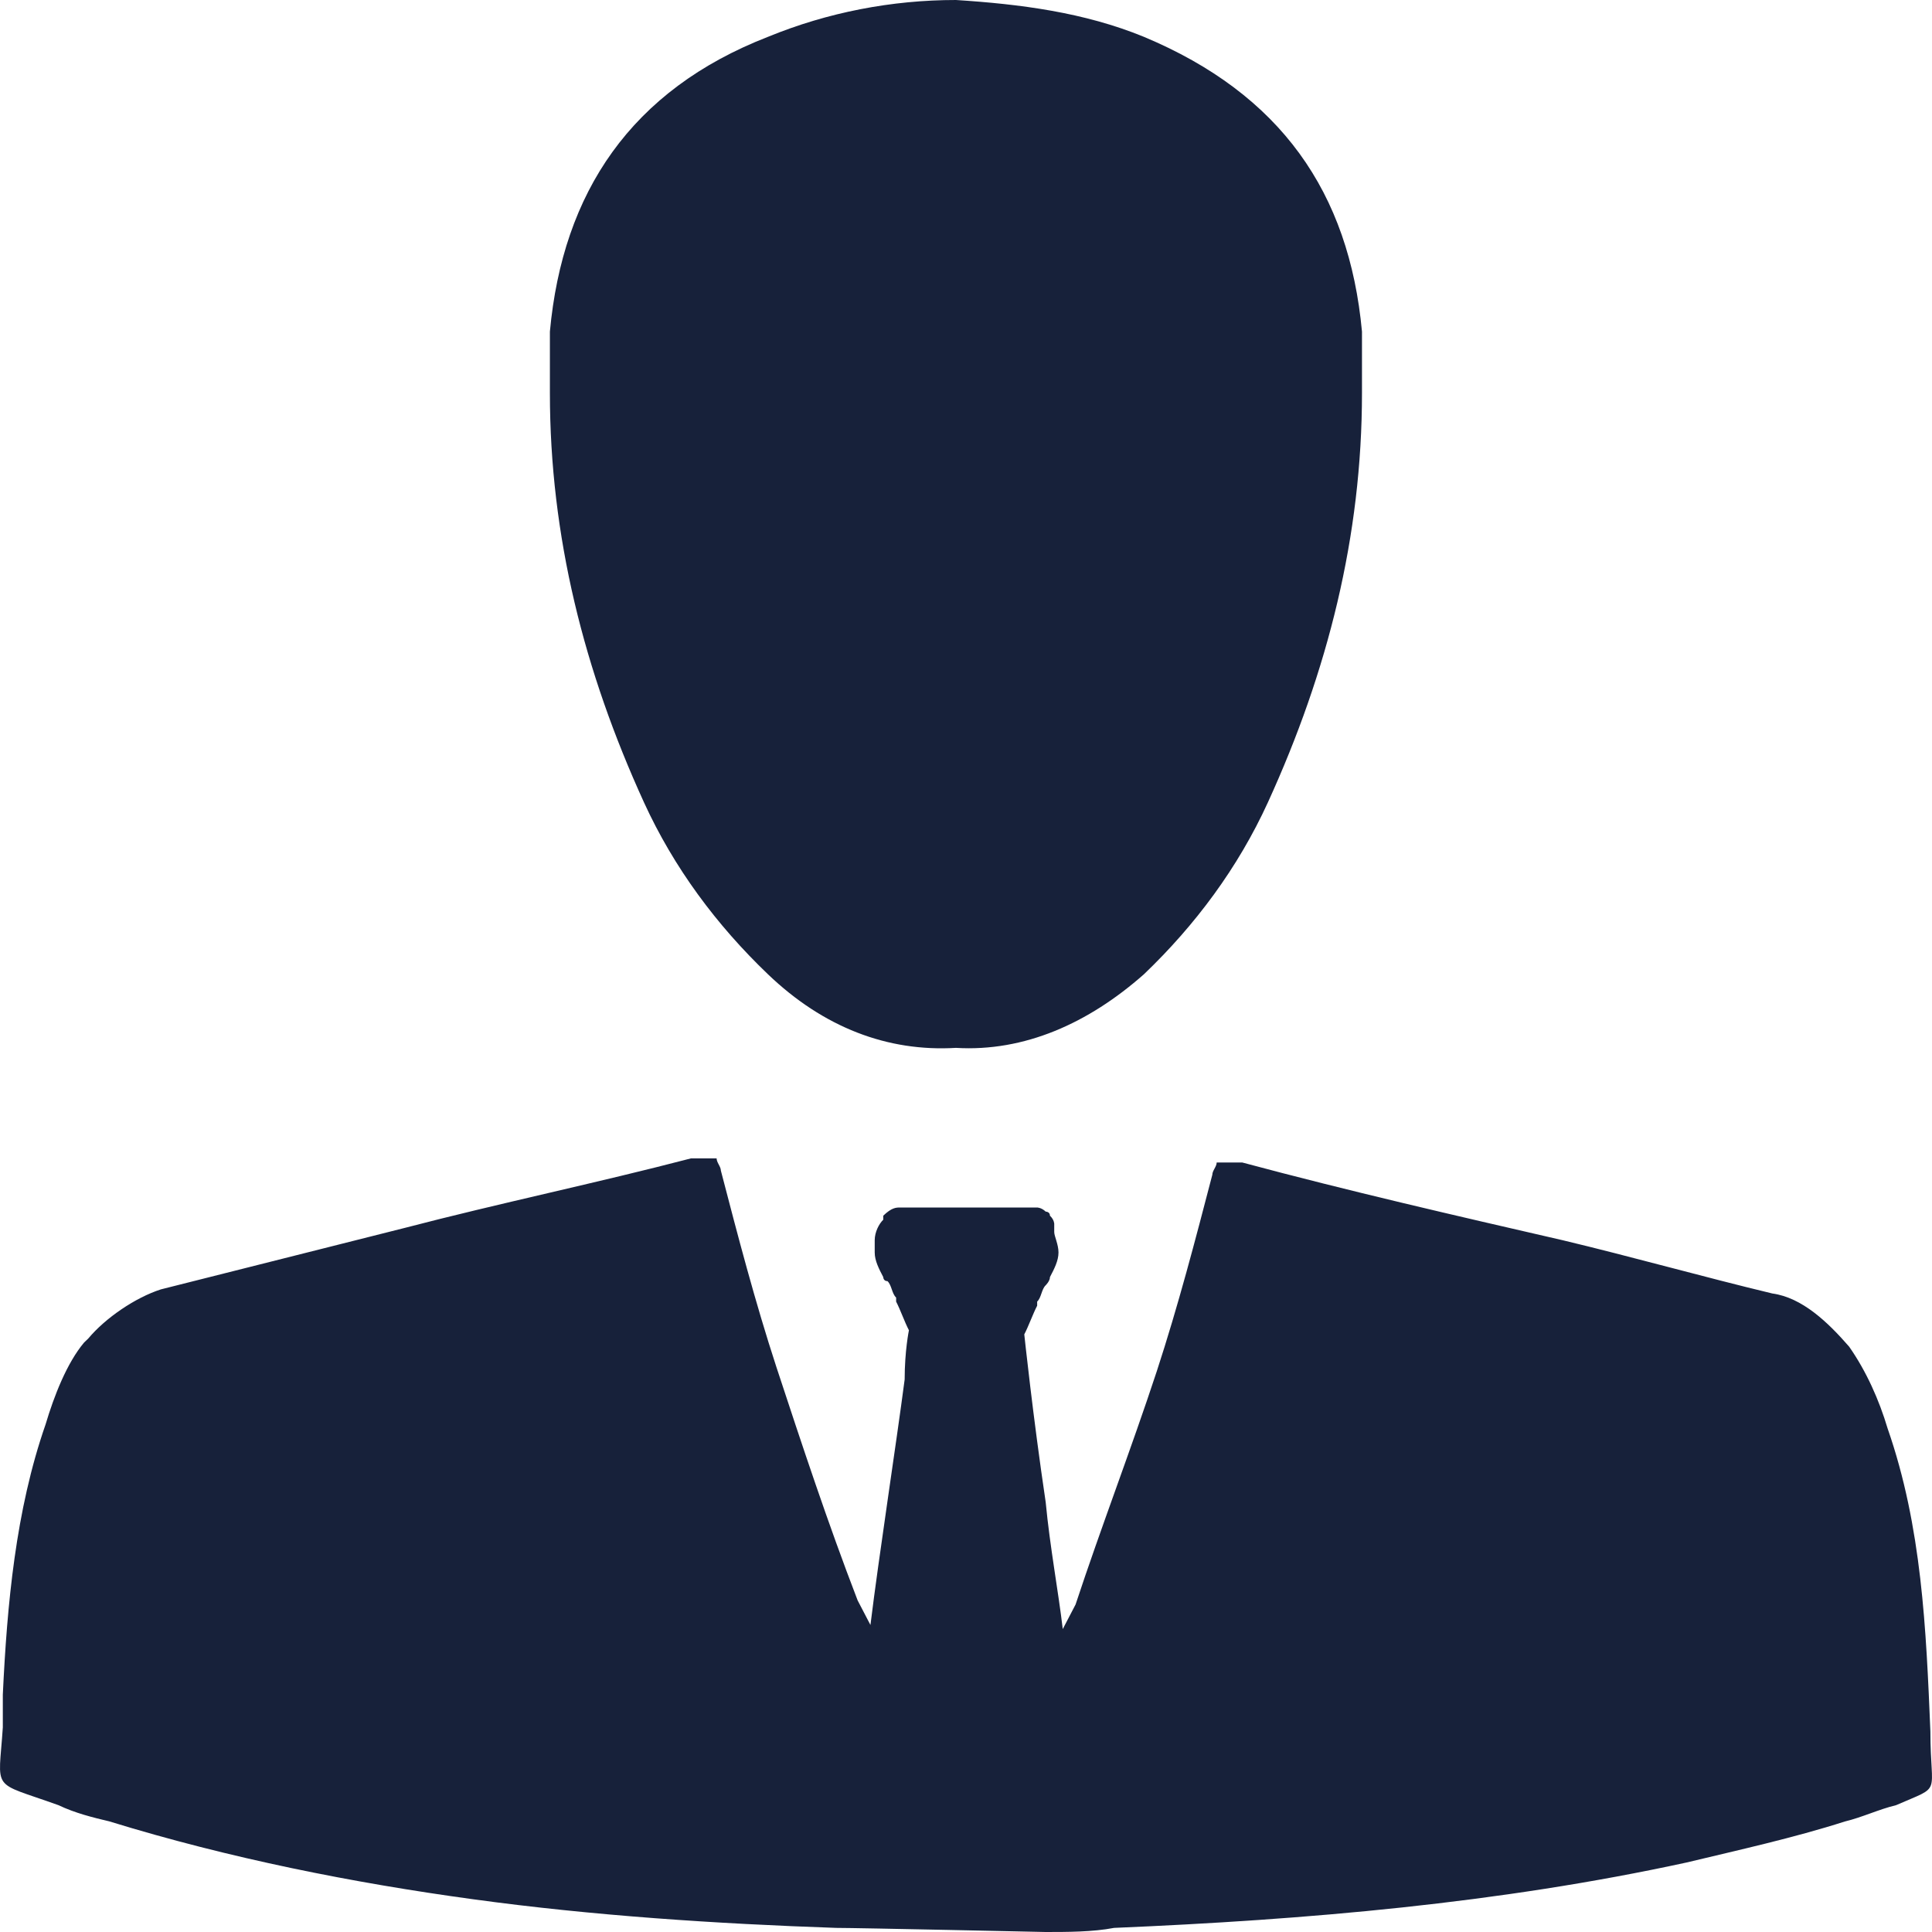 <svg width="24" height="24" viewBox="0 0 24 24" fill="none" xmlns="http://www.w3.org/2000/svg">
<path d="M16.919 4.119C16.759 2.39 15.91 1.169 14.211 0.458C13.468 0.153 12.671 0.051 11.875 0C11.078 0 10.282 0.153 9.539 0.458C7.84 1.119 6.99 2.39 6.831 4.119V4.881C6.831 6.661 7.256 8.339 7.999 9.966C8.371 10.78 8.902 11.492 9.539 12.102C10.229 12.763 11.025 13.068 11.875 13.017C12.724 13.068 13.521 12.712 14.211 12.102C14.848 11.492 15.379 10.78 15.751 9.966C16.494 8.339 16.919 6.661 16.919 4.881V4.119ZM23.98 21.509C23.927 20.237 23.874 18.966 23.449 17.746C23.343 17.39 23.184 17.034 22.971 16.729C22.706 16.424 22.387 16.119 22.016 16.068C21.166 15.864 20.264 15.61 19.414 15.407C18.087 15.102 16.759 14.797 15.432 14.441H15.114C15.114 14.492 15.06 14.542 15.06 14.593C14.848 15.407 14.636 16.22 14.37 17.034C14.052 18 13.68 18.966 13.361 19.932L13.202 20.237C13.149 19.78 13.043 19.22 12.99 18.661C12.831 17.593 12.724 16.576 12.724 16.576C12.777 16.475 12.831 16.322 12.884 16.22V16.169C12.937 16.119 12.937 16.017 12.99 15.966C12.99 15.966 13.043 15.915 13.043 15.864C13.096 15.763 13.149 15.661 13.149 15.559C13.149 15.458 13.096 15.356 13.096 15.305V15.254V15.203C13.096 15.203 13.096 15.152 13.043 15.102C13.043 15.051 12.99 15.051 12.99 15.051C12.937 15 12.884 15 12.884 15H12.831H11.291H11.185C11.132 15 11.078 15 10.972 15.102V15.152C10.919 15.203 10.866 15.305 10.866 15.407V15.559C10.866 15.661 10.919 15.763 10.972 15.864C10.972 15.864 10.972 15.915 11.025 15.915C11.078 15.966 11.078 16.068 11.132 16.119V16.169C11.185 16.271 11.238 16.424 11.291 16.525C11.291 16.525 11.238 16.78 11.238 17.136C11.132 17.949 10.919 19.322 10.813 20.186L10.654 19.881C10.282 18.915 9.963 17.949 9.645 16.983C9.379 16.169 9.167 15.356 8.955 14.542C8.955 14.492 8.902 14.441 8.902 14.39H8.583C7.415 14.695 6.194 14.949 5.026 15.254L1.999 16.017C1.681 16.119 1.309 16.373 1.097 16.627L1.044 16.678C0.831 16.932 0.672 17.339 0.566 17.695C0.194 18.763 0.088 19.932 0.035 21.051V21.458C-0.018 22.271 -0.124 22.119 0.725 22.424C0.938 22.525 1.15 22.576 1.362 22.627C2.849 23.085 4.389 23.39 5.875 23.593C7.362 23.797 8.902 23.898 10.388 23.949C10.654 23.949 12.99 24 12.99 24C13.255 24 13.574 24 13.839 23.949C16.229 23.848 18.618 23.644 20.954 23.136C21.591 22.983 22.281 22.831 22.918 22.627C23.131 22.576 23.343 22.475 23.555 22.424C24.139 22.169 23.98 22.322 23.98 21.509Z" fill="#17213A"/>
</svg>
